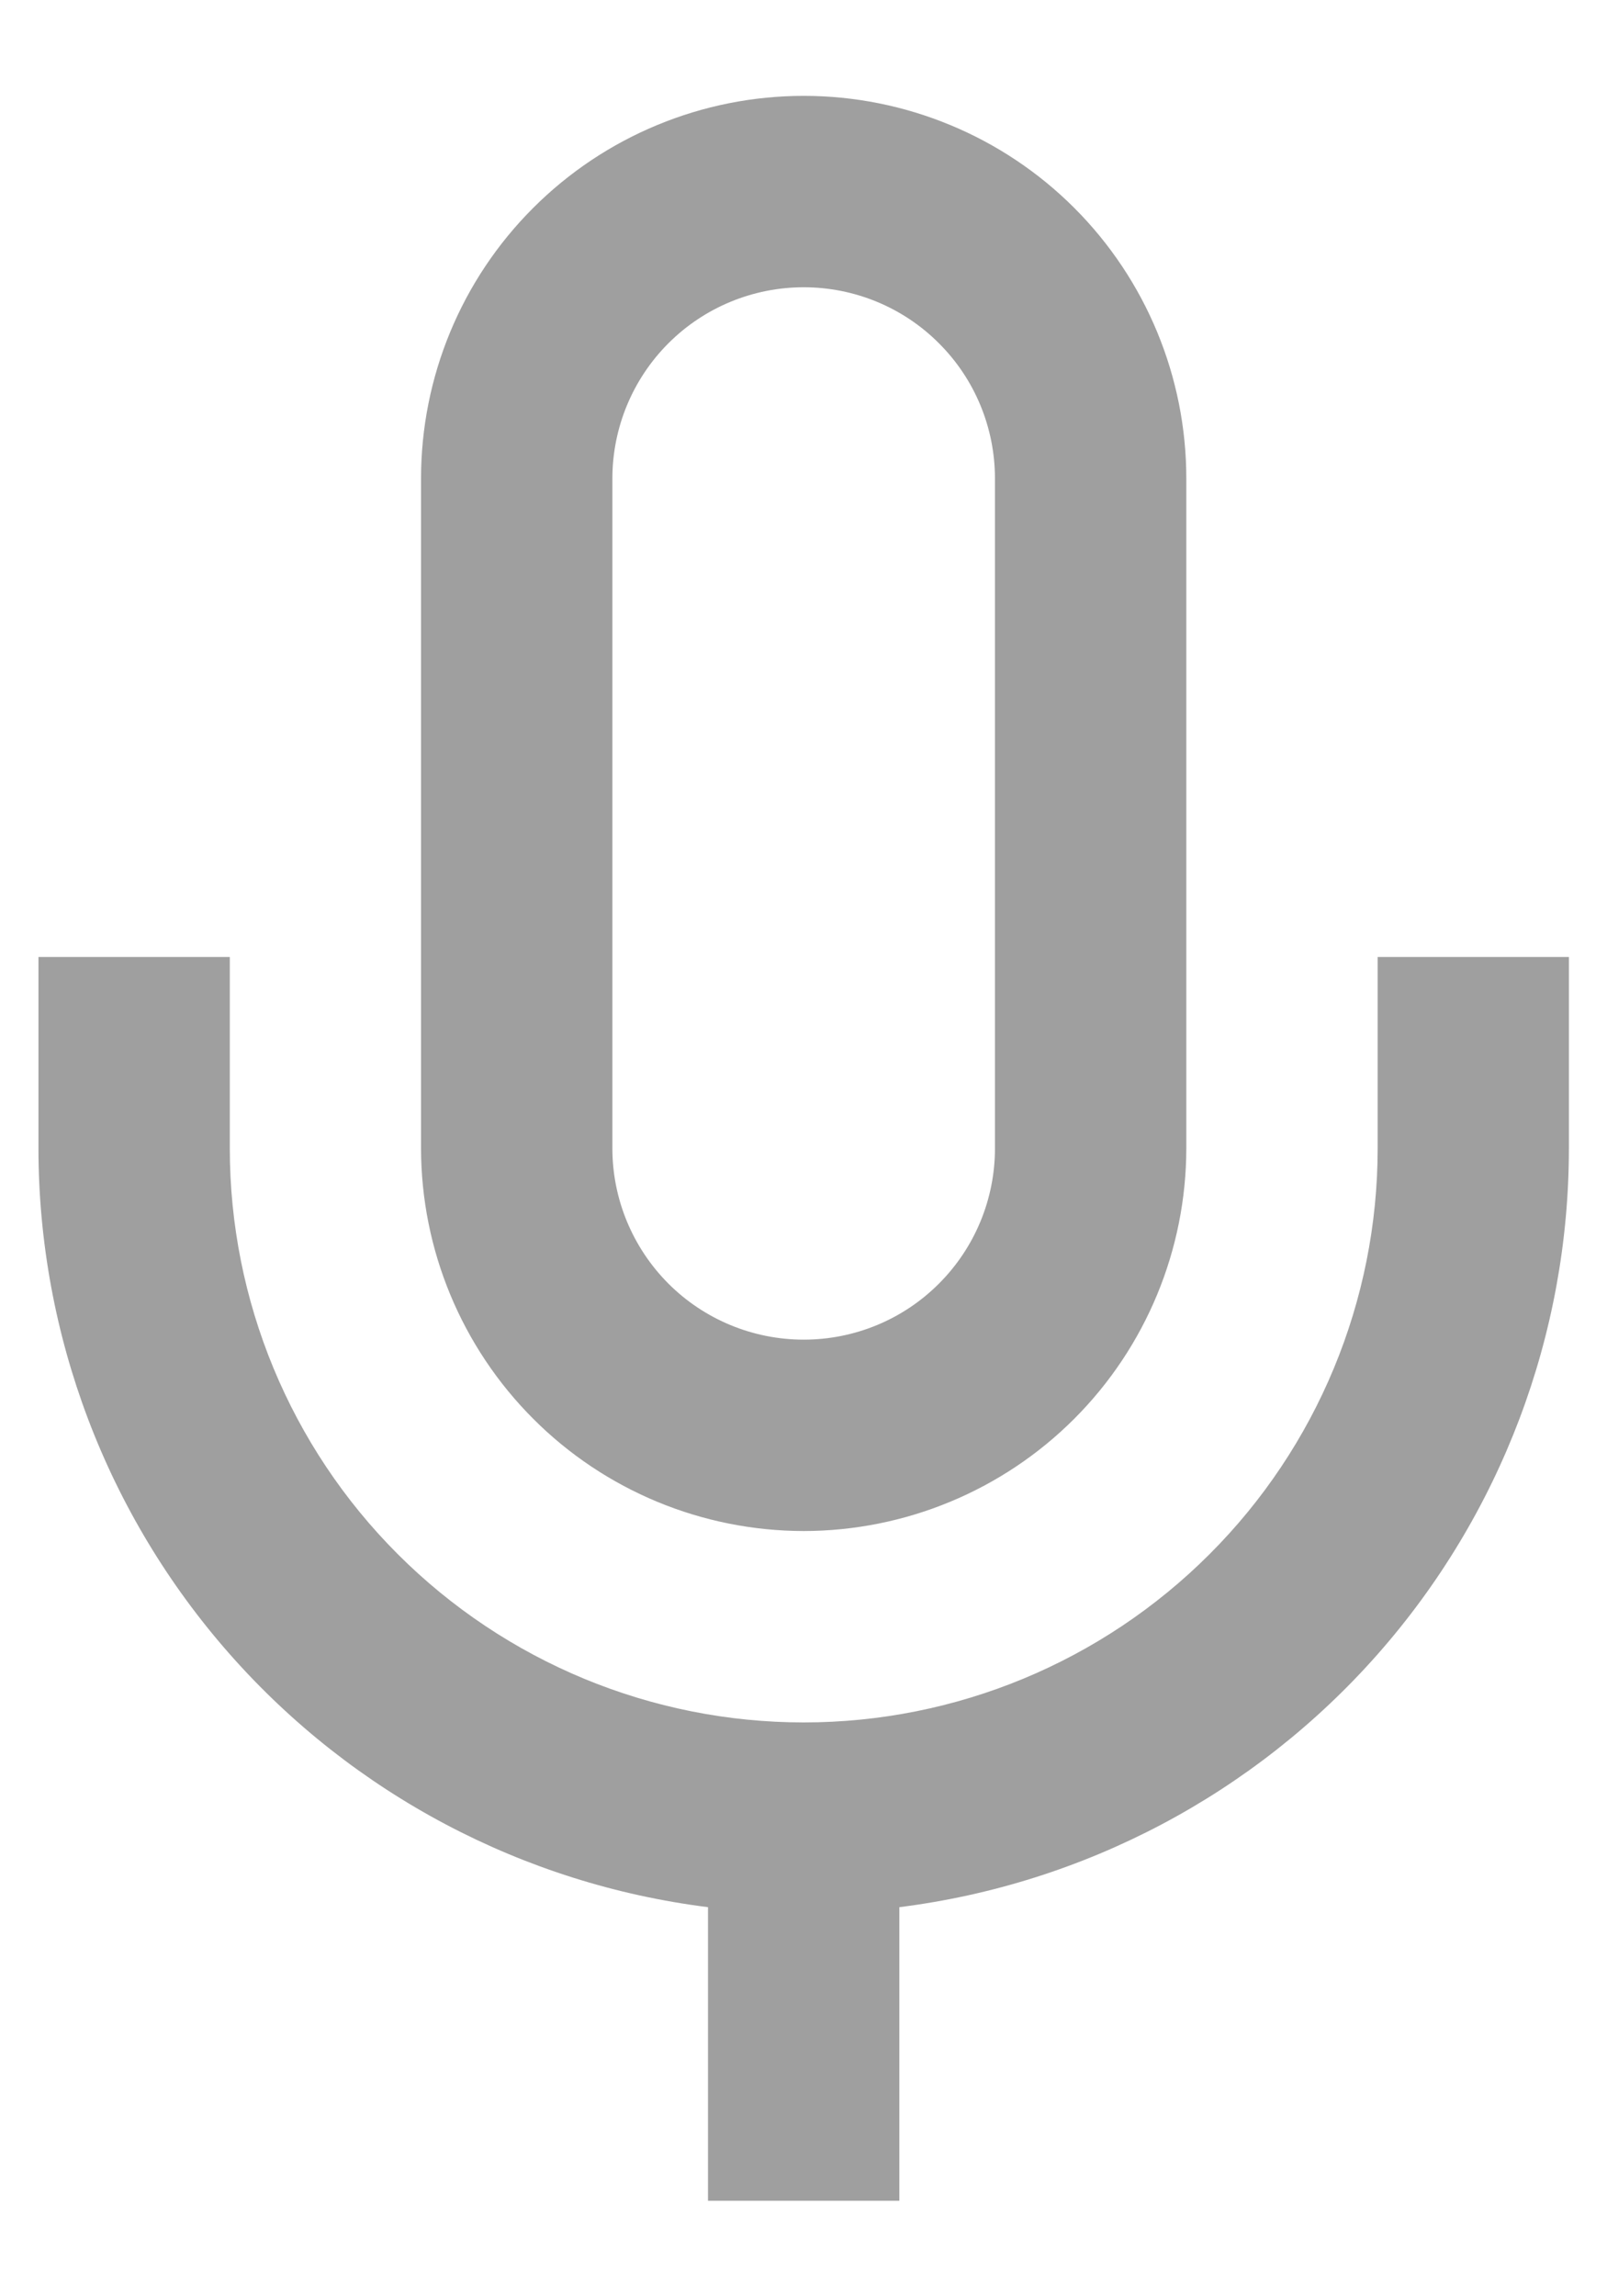 <svg width="14" height="20" viewBox="0 0 14 20" fill="none" xmlns="http://www.w3.org/2000/svg">
<path d="M12.002 8.335V10.002C12.002 11.328 11.475 12.6 10.537 13.537C9.599 14.475 8.328 15.002 7.002 15.002C5.676 15.002 4.404 14.475 3.466 13.537C2.528 12.6 2.002 11.328 2.002 10.002V8.335H0.335V10.002C0.336 11.625 0.929 13.192 2.003 14.409C3.077 15.626 4.558 16.409 6.168 16.611V19.168H7.835V16.611C9.445 16.409 10.927 15.626 12.001 14.409C13.075 13.192 13.668 11.625 13.668 10.002V8.335H12.002ZM7.002 13.335C7.885 13.334 8.733 12.983 9.358 12.358C9.983 11.733 10.334 10.885 10.335 10.002V4.168C10.335 3.284 9.984 2.436 9.359 1.811C8.734 1.186 7.886 0.835 7.002 0.835C6.118 0.835 5.27 1.186 4.645 1.811C4.019 2.436 3.668 3.284 3.668 4.168V10.002C3.669 10.885 4.021 11.733 4.646 12.358C5.27 12.983 6.118 13.334 7.002 13.335ZM5.335 4.168C5.335 3.726 5.511 3.302 5.823 2.99C6.136 2.677 6.56 2.502 7.002 2.502C7.444 2.502 7.868 2.677 8.18 2.99C8.493 3.302 8.668 3.726 8.668 4.168V10.002C8.668 10.444 8.493 10.867 8.18 11.18C7.868 11.493 7.444 11.668 7.002 11.668C6.56 11.668 6.136 11.493 5.823 11.18C5.511 10.867 5.335 10.444 5.335 10.002V4.168Z" fill="#9F9F9F"/>
</svg>
